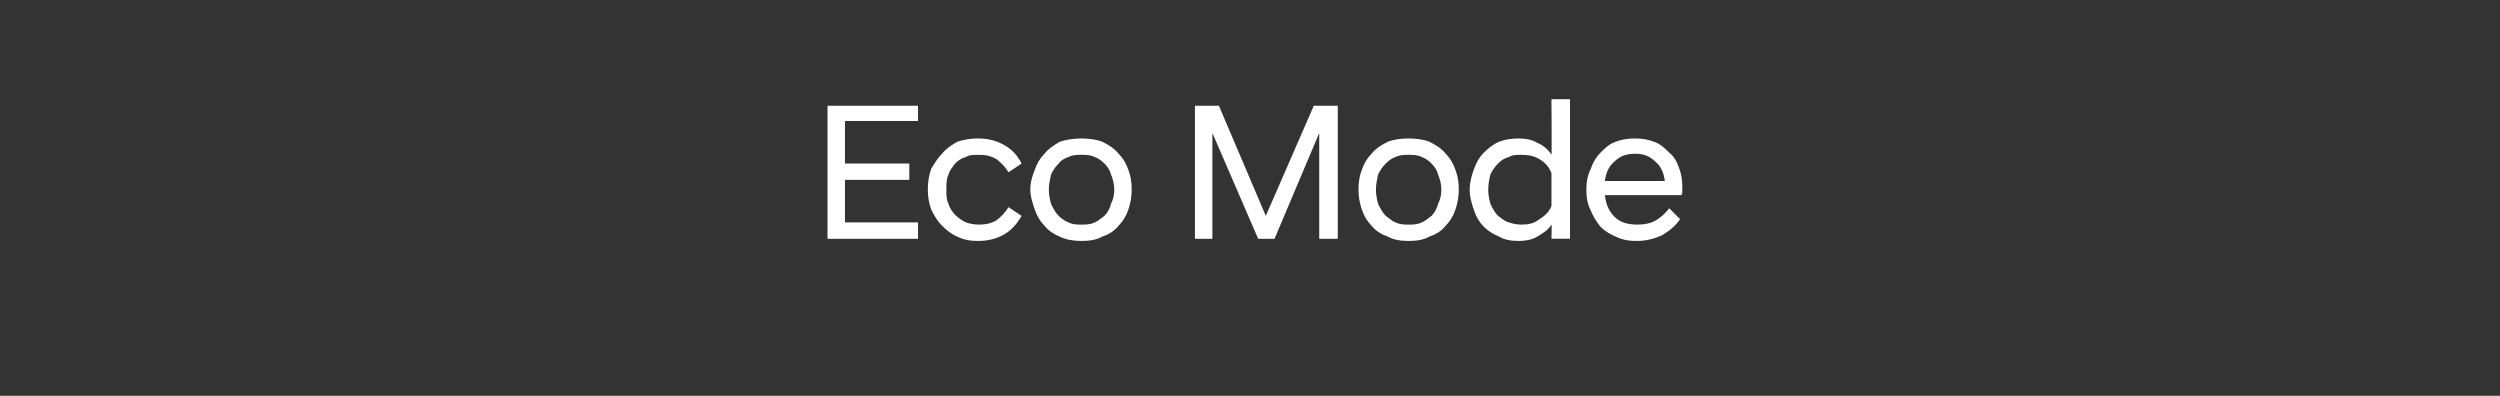 <?xml version="1.0" standalone="no"?><!DOCTYPE svg PUBLIC "-//W3C//DTD SVG 1.1//EN" "http://www.w3.org/Graphics/SVG/1.1/DTD/svg11.dtd"><svg xmlns="http://www.w3.org/2000/svg" version="1.1" width="229.3px" height="36.3px" viewBox="0 0 229.3 36.3"><rect x="0" y="0" width="229.3" height="36.3" fill="#333333" stroke="none"/><desc>Eco Mode</desc><defs/><g id="Polygon137077"><path d="m75.9 9.7h8.3v1.4h-6.7v3.9h5.9v1.5h-5.9v3.9h6.7v1.5h-8.3V9.7zm13.8 12.4c-.7 0-1.3-.1-1.9-.4c-.5-.2-1-.6-1.4-1c-.4-.4-.7-.9-1-1.5c-.2-.6-.3-1.2-.3-1.8c0-.7.1-1.3.3-1.9c.3-.5.6-1 1-1.4c.4-.5.9-.8 1.4-1.1c.6-.2 1.2-.3 1.9-.3c.9 0 1.7.2 2.4.6c.7.4 1.2.9 1.6 1.7l-1.2.8c-.3-.5-.7-.9-1.1-1.2c-.5-.3-1-.4-1.6-.4c-.5 0-.9 0-1.2.2c-.4.1-.7.3-1 .6c-.2.3-.5.6-.6 1c-.2.4-.2.9-.2 1.4c0 .5 0 .9.2 1.3c.1.4.4.8.6 1c.3.3.6.5 1 .7c.3.1.7.2 1.2.2c.6 0 1.1-.1 1.6-.4c.4-.3.8-.7 1.1-1.2l1.2.8c-.4.7-.9 1.3-1.6 1.7c-.7.4-1.5.6-2.4.6zm9.5 0c-.7 0-1.4-.1-2-.4c-.5-.2-1-.5-1.4-1c-.4-.4-.7-.9-.9-1.5c-.2-.6-.4-1.2-.4-1.8c0-.7.2-1.3.4-1.8c.2-.6.5-1.1.9-1.5c.4-.5.9-.8 1.4-1.1c.6-.2 1.3-.3 2-.3c.7 0 1.4.1 1.9.3c.6.3 1.1.6 1.5 1.1c.4.4.7.9.9 1.5c.2.5.3 1.1.3 1.8c0 .6-.1 1.2-.3 1.8c-.2.6-.5 1.1-.9 1.5c-.4.5-.9.8-1.5 1c-.5.3-1.2.4-1.9.4zm0-1.5c.4 0 .8 0 1.2-.2c.3-.1.6-.4.9-.6c.3-.3.5-.7.6-1.1c.2-.4.3-.8.3-1.3c0-.5-.1-.9-.3-1.4c-.1-.4-.3-.7-.6-1c-.3-.3-.6-.5-.9-.6c-.4-.2-.8-.2-1.2-.2c-.4 0-.8 0-1.2.2c-.3.1-.7.3-.9.6c-.3.3-.5.6-.7 1c-.1.5-.2.9-.2 1.4c0 .5.1.9.2 1.3c.2.4.4.8.7 1.1c.2.2.6.5.9.6c.4.2.8.2 1.2.2zm10.4-10.9h2.2l4.3 10.1l4.4-10.1h2.2v12.2H121v-9.7l-4.1 9.7h-1.5l-4.2-9.7v9.7h-1.6V9.7zm19.6 12.4c-.7 0-1.4-.1-1.9-.4c-.6-.2-1.1-.5-1.5-1c-.4-.4-.7-.9-.9-1.5c-.2-.6-.3-1.2-.3-1.8c0-.7.1-1.3.3-1.8c.2-.6.5-1.1.9-1.5c.4-.5.9-.8 1.5-1.1c.5-.2 1.2-.3 1.9-.3c.7 0 1.4.1 1.9.3c.6.3 1.1.6 1.5 1.1c.4.4.7.9.9 1.5c.2.5.3 1.1.3 1.8c0 .6-.1 1.2-.3 1.8c-.2.6-.5 1.1-.9 1.5c-.4.5-.9.8-1.5 1c-.5.3-1.2.4-1.9.4zm0-1.5c.4 0 .8 0 1.2-.2c.3-.1.6-.4.9-.6c.3-.3.5-.7.6-1.1c.2-.4.3-.8.3-1.3c0-.5-.1-.9-.3-1.4c-.1-.4-.3-.7-.6-1c-.3-.3-.6-.5-.9-.6c-.4-.2-.8-.2-1.2-.2c-.4 0-.8 0-1.2.2c-.3.1-.6.3-.9.6c-.3.3-.5.6-.7 1c-.1.5-.2.9-.2 1.4c0 .5.1.9.2 1.3c.2.4.4.8.7 1.1c.3.2.6.5.9.6c.4.2.8.2 1.2.2zm13.1 0c-.3.5-.8.8-1.3 1.1c-.5.3-1.1.4-1.7.4c-.7 0-1.3-.1-1.8-.4c-.5-.2-1-.5-1.4-.9c-.4-.4-.7-.9-.9-1.5c-.2-.6-.4-1.2-.4-1.9c0-.7.2-1.4.4-1.9c.2-.6.5-1.1.9-1.5c.4-.4.9-.8 1.4-1c.5-.2 1.1-.3 1.8-.3c.6 0 1.2.1 1.7.4c.5.2 1 .6 1.3 1.1c.04-.05 0-5.1 0-5.1h1.7v12.8h-1.7s.04-1.29 0-1.3zm-2.8 0c.7 0 1.2-.1 1.7-.5c.5-.3.9-.7 1.1-1.2v-3c-.2-.6-.6-1-1.1-1.3c-.5-.3-1-.4-1.7-.4c-.4 0-.8 0-1.1.2c-.4.1-.7.3-1 .6c-.3.3-.5.6-.7 1c-.1.4-.2.9-.2 1.4c0 .5.1.9.2 1.3c.2.4.4.8.7 1.1c.3.2.6.5 1 .6c.3.1.7.2 1.1.2zm10.6 1.5c-.7 0-1.3-.1-1.9-.4c-.5-.2-1-.5-1.4-.9c-.4-.5-.7-1-.9-1.5c-.3-.6-.4-1.2-.4-1.9c0-.7.1-1.3.4-1.9c.2-.6.5-1.1.9-1.5c.4-.4.8-.8 1.4-1c.5-.2 1.1-.3 1.8-.3c.6 0 1.2.1 1.7.3c.6.2 1 .6 1.4 1c.4.3.7.8.9 1.4c.2.5.3 1.1.3 1.7v.4c0 .2 0 .3-.1.4h-7c.1.9.4 1.5.9 2c.5.5 1.2.7 2.1.7c.6 0 1.2-.1 1.7-.4c.5-.3.9-.7 1.2-1.1l1 1c-.4.6-1 1.1-1.7 1.5c-.7.3-1.4.5-2.3.5zm-.1-8c-.8 0-1.4.2-1.9.7c-.5.4-.8 1-.9 1.8h5.5c-.1-.8-.4-1.4-.9-1.8c-.5-.5-1.1-.7-1.8-.7z" stroke="none" fill="#fff"/></g></svg>